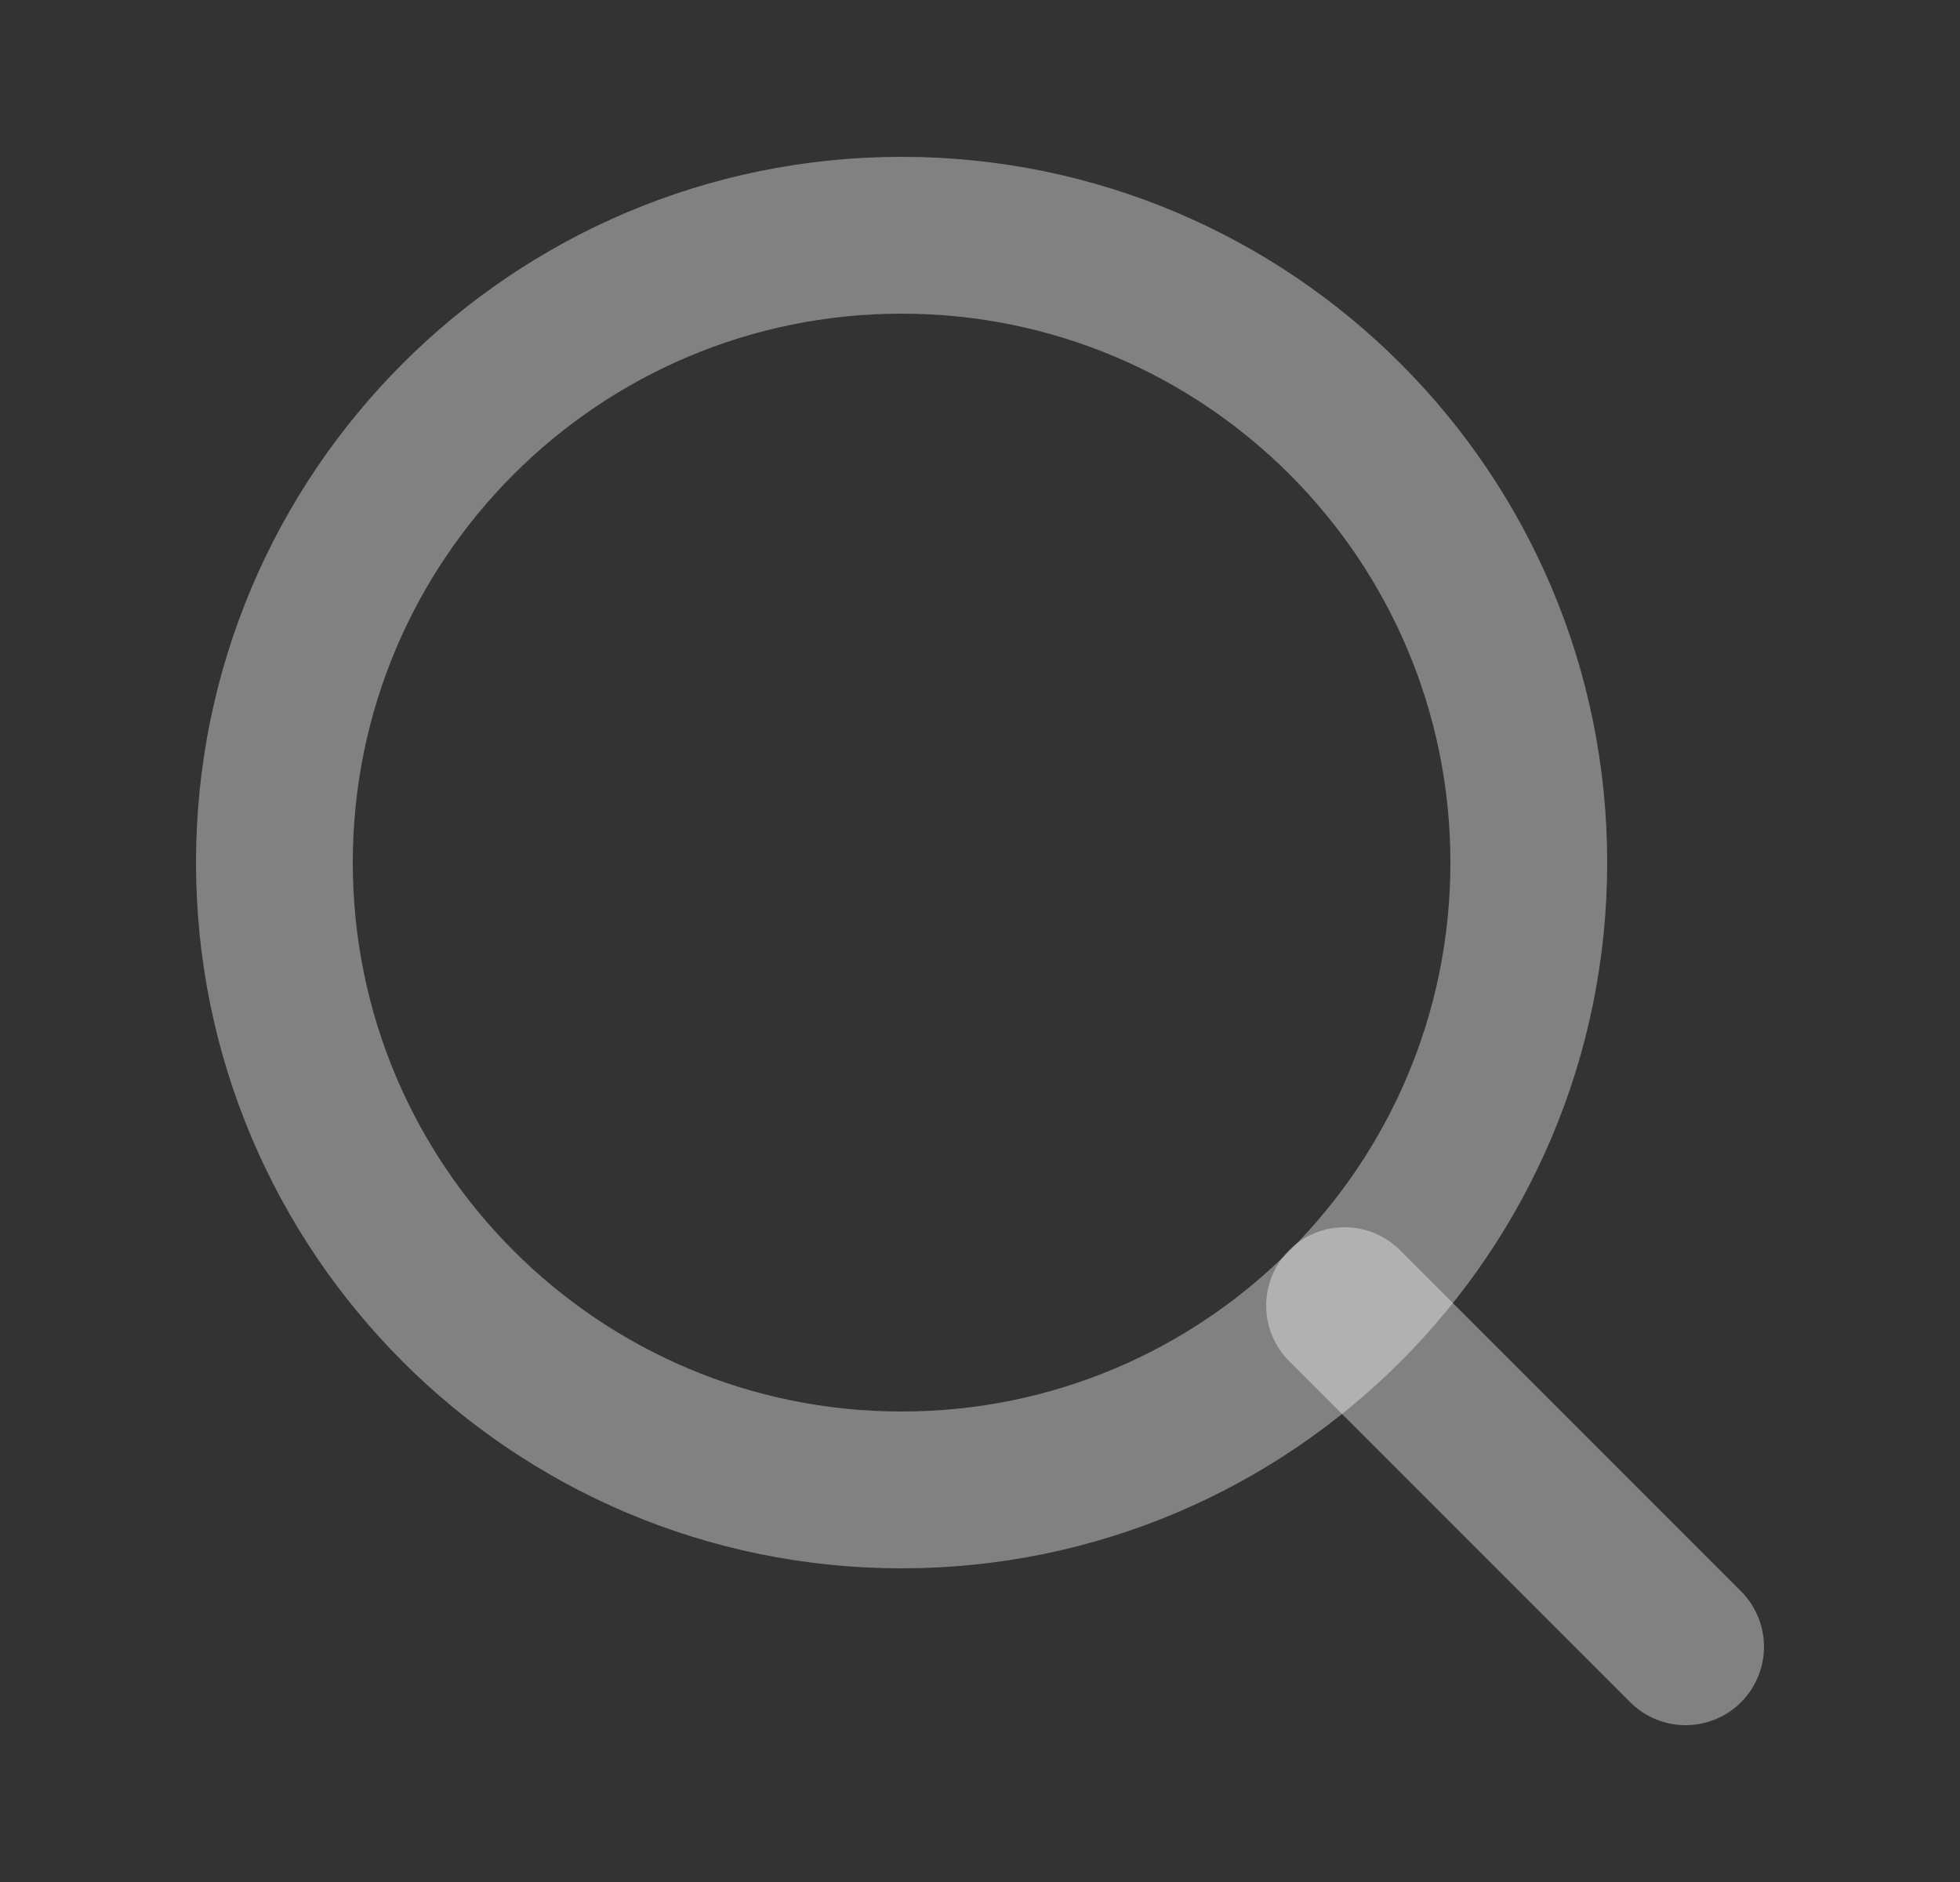 <svg width="25" height="24" viewBox="0 0 25 24" fill="none" xmlns="http://www.w3.org/2000/svg">
<rect x="0" y="0" width="25" height="24" fill="#333333" stroke="none"/>
<path d="M11.5 19C15.918 19 19.5 15.418 19.5 11C19.5 6.582 15.918 3 11.5 3C7.082 3 3.5 6.582 3.5 11C3.5 15.418 7.082 19 11.5 19Z" stroke="white" stroke-opacity="0.38" stroke-width="2" stroke-linecap="round" stroke-linejoin="round"/>
<path d="M21.5 21L17.15 16.65" stroke="white" stroke-opacity="0.38" stroke-width="2" stroke-linecap="round" stroke-linejoin="round"/>
</svg>
